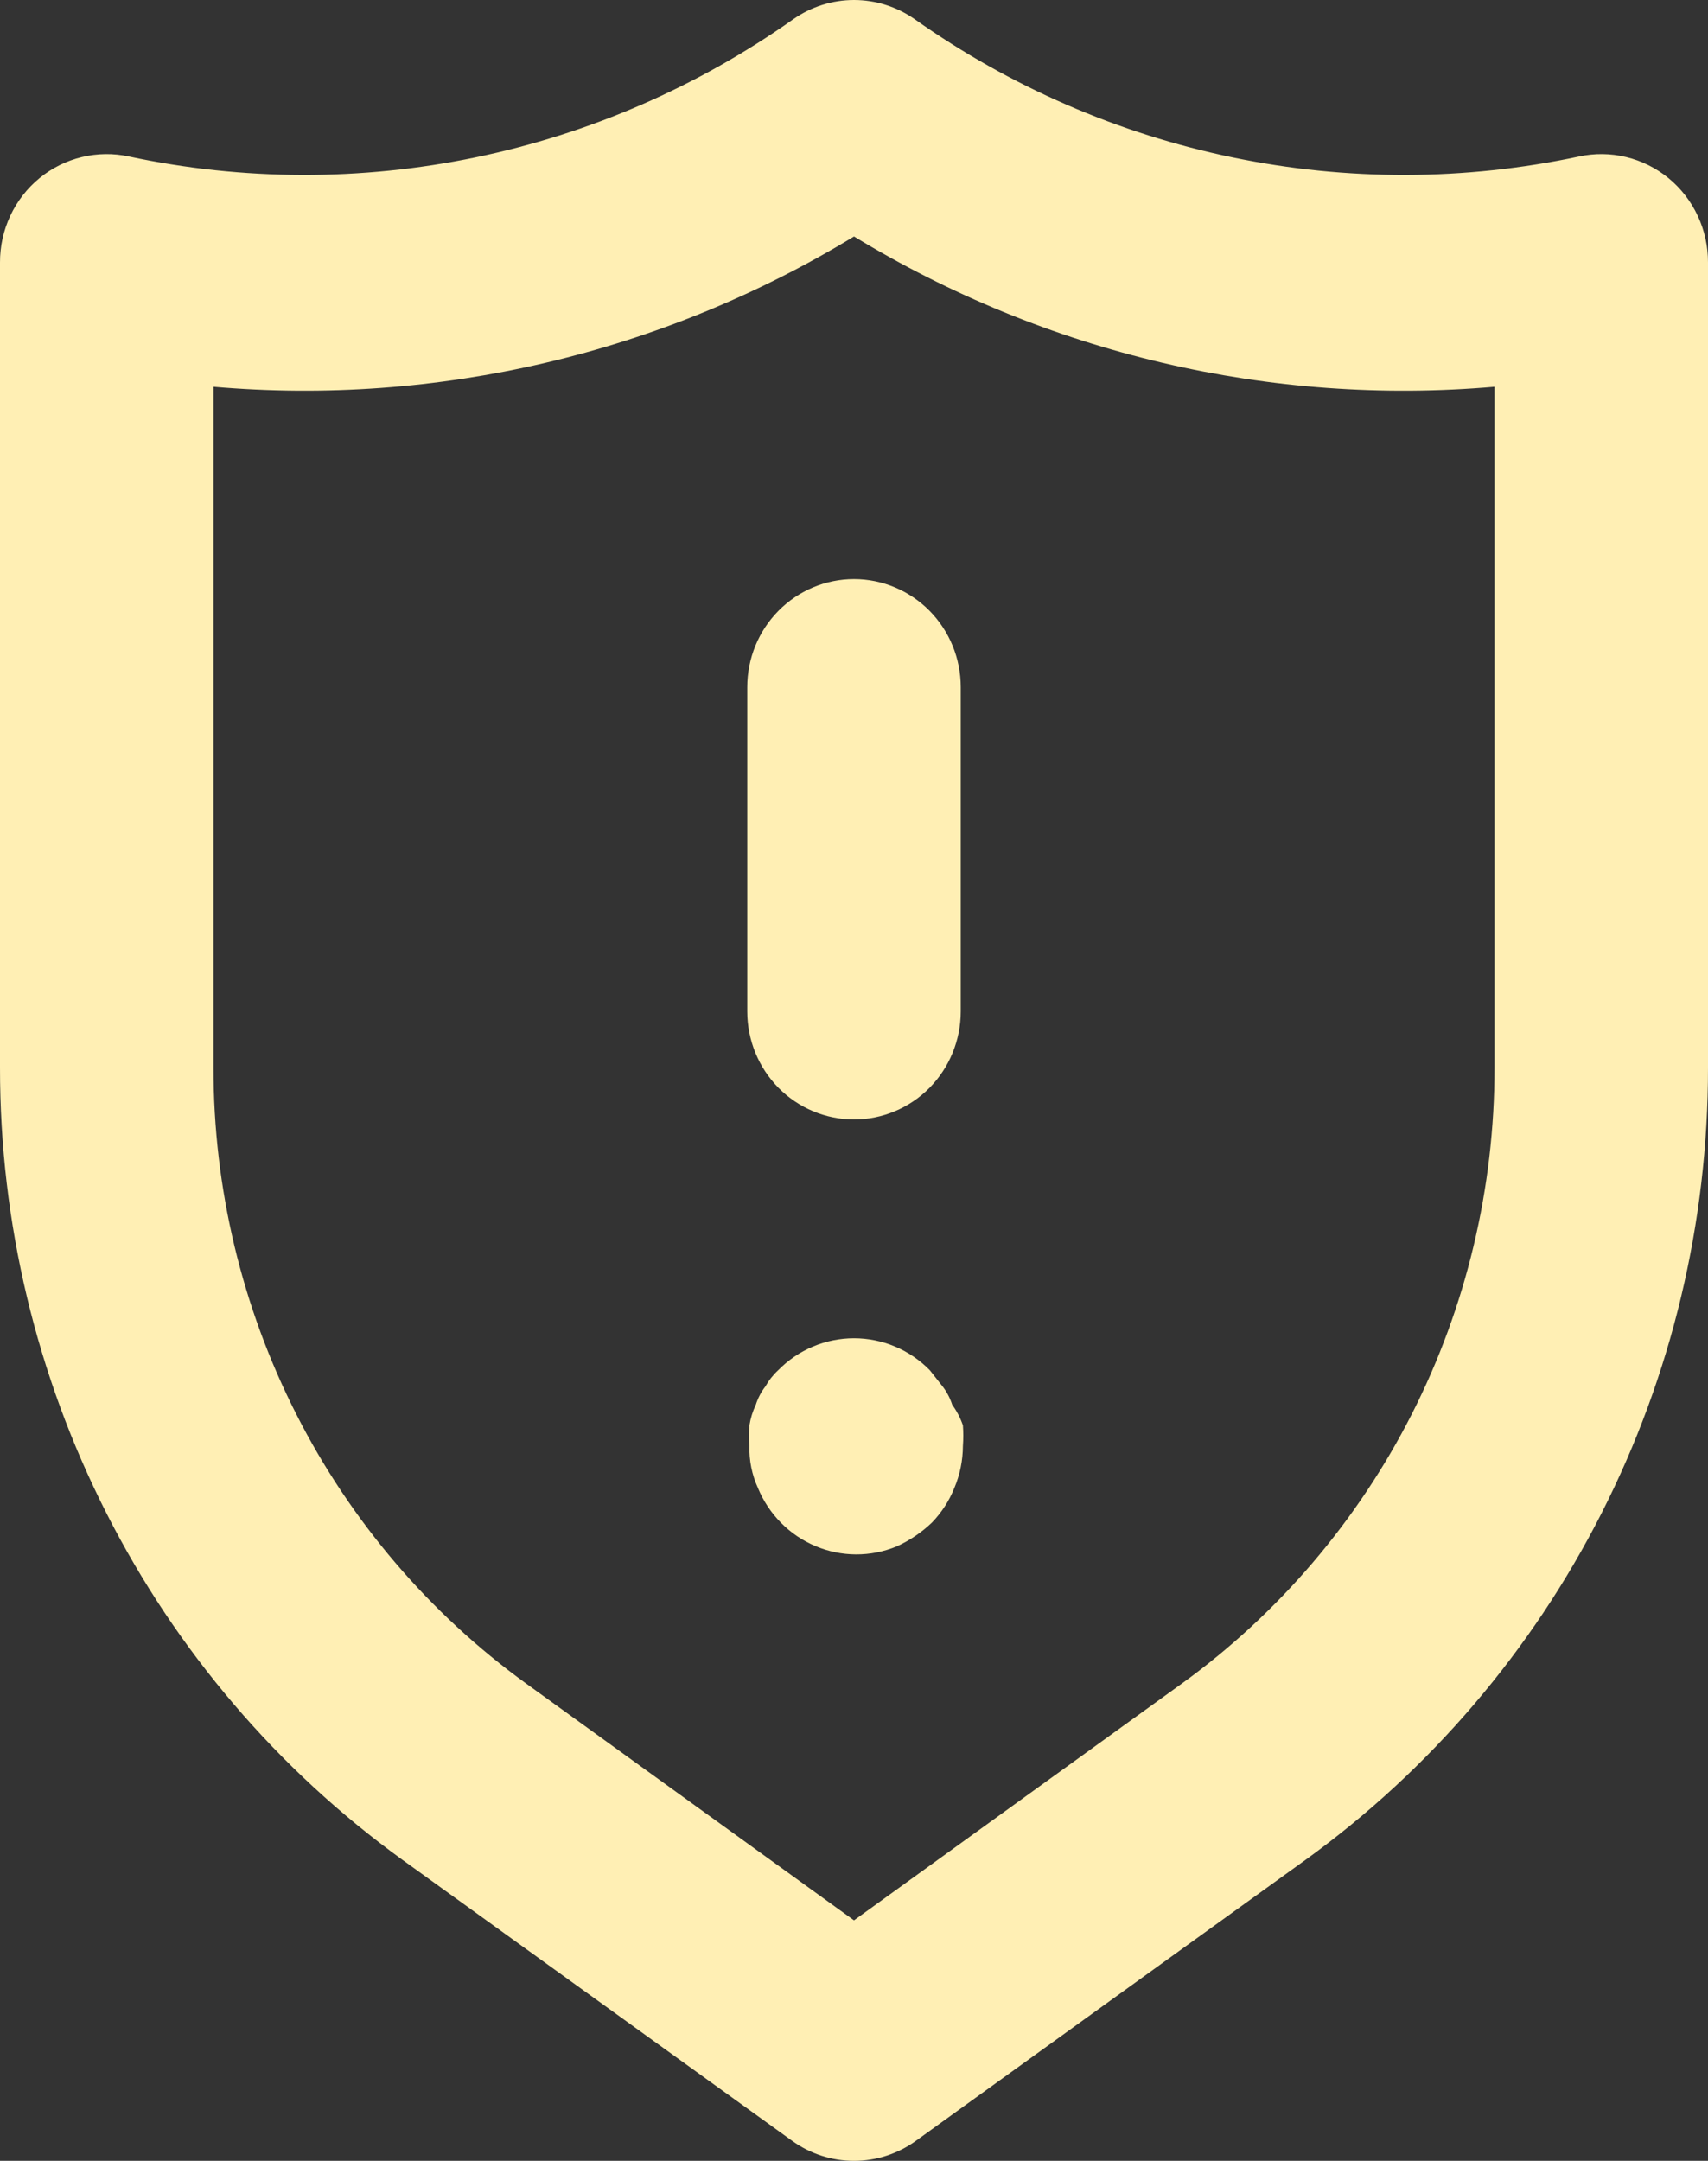 <svg width="34" height="43" viewBox="0 0 34 43" fill="none" xmlns="http://www.w3.org/2000/svg">
<rect x="0" y="0" width="34" height="43" fill="#333333" stroke="none"/>
<path d="M18.955 27.955C18.913 27.823 18.848 27.699 18.764 27.59L18.509 27.267C18.311 27.065 18.076 26.905 17.817 26.796C17.558 26.687 17.28 26.631 17 26.631C16.72 26.631 16.442 26.687 16.183 26.796C15.924 26.905 15.689 27.065 15.491 27.267C15.39 27.36 15.304 27.469 15.236 27.59C15.152 27.699 15.087 27.823 15.045 27.955C14.983 28.085 14.941 28.222 14.918 28.364C14.907 28.5 14.907 28.637 14.918 28.773C14.91 29.061 14.968 29.349 15.088 29.611C15.304 30.134 15.715 30.55 16.233 30.767C16.75 30.985 17.331 30.987 17.85 30.773C18.108 30.656 18.345 30.496 18.551 30.299C18.742 30.101 18.894 29.868 18.997 29.611C19.109 29.346 19.167 29.061 19.168 28.773C19.178 28.637 19.178 28.5 19.168 28.364C19.118 28.217 19.046 28.08 18.955 27.955ZM17 11.524C16.436 11.524 15.896 11.751 15.497 12.154C15.099 12.557 14.875 13.104 14.875 13.675V20.127C14.875 20.697 15.099 21.244 15.497 21.648C15.896 22.051 16.436 22.277 17 22.277C17.564 22.277 18.104 22.051 18.503 21.648C18.901 21.244 19.125 20.697 19.125 20.127V13.675C19.125 13.104 18.901 12.557 18.503 12.154C18.104 11.751 17.564 11.524 17 11.524ZM33.214 3.545C32.967 3.343 32.678 3.199 32.37 3.125C32.061 3.051 31.739 3.047 31.429 3.115C29.158 3.597 26.814 3.603 24.541 3.133C22.268 2.663 20.114 1.728 18.211 0.384C17.855 0.134 17.433 0 17 0C16.567 0 16.145 0.134 15.789 0.384C13.886 1.728 11.732 2.663 9.459 3.133C7.186 3.603 4.842 3.597 2.571 3.115C2.261 3.047 1.939 3.051 1.631 3.125C1.322 3.199 1.033 3.343 0.786 3.545C0.54 3.747 0.341 4.003 0.205 4.294C0.069 4.584 -0.001 4.901 1.22856e-05 5.223V21.245C-0.002 24.329 0.724 27.368 2.118 30.11C3.511 32.852 5.532 35.218 8.011 37.01L15.768 42.601C16.127 42.861 16.558 43 17 43C17.442 43 17.873 42.861 18.233 42.601L25.989 37.01C28.468 35.218 30.489 32.852 31.882 30.11C33.276 27.368 34.002 24.329 34 21.245V5.223C34.001 4.901 33.931 4.584 33.795 4.294C33.659 4.003 33.46 3.747 33.214 3.545ZM29.75 21.245C29.752 23.643 29.188 26.006 28.105 28.138C27.021 30.27 25.451 32.11 23.524 33.504L17 38.214L10.476 33.504C8.549 32.11 6.978 30.27 5.896 28.138C4.813 26.006 4.248 23.643 4.25 21.245V7.696C8.705 8.082 13.167 7.036 17 4.706C20.833 7.036 25.295 8.082 29.75 7.696V21.245Z" fill="#FFEFB4"/>
</svg>
